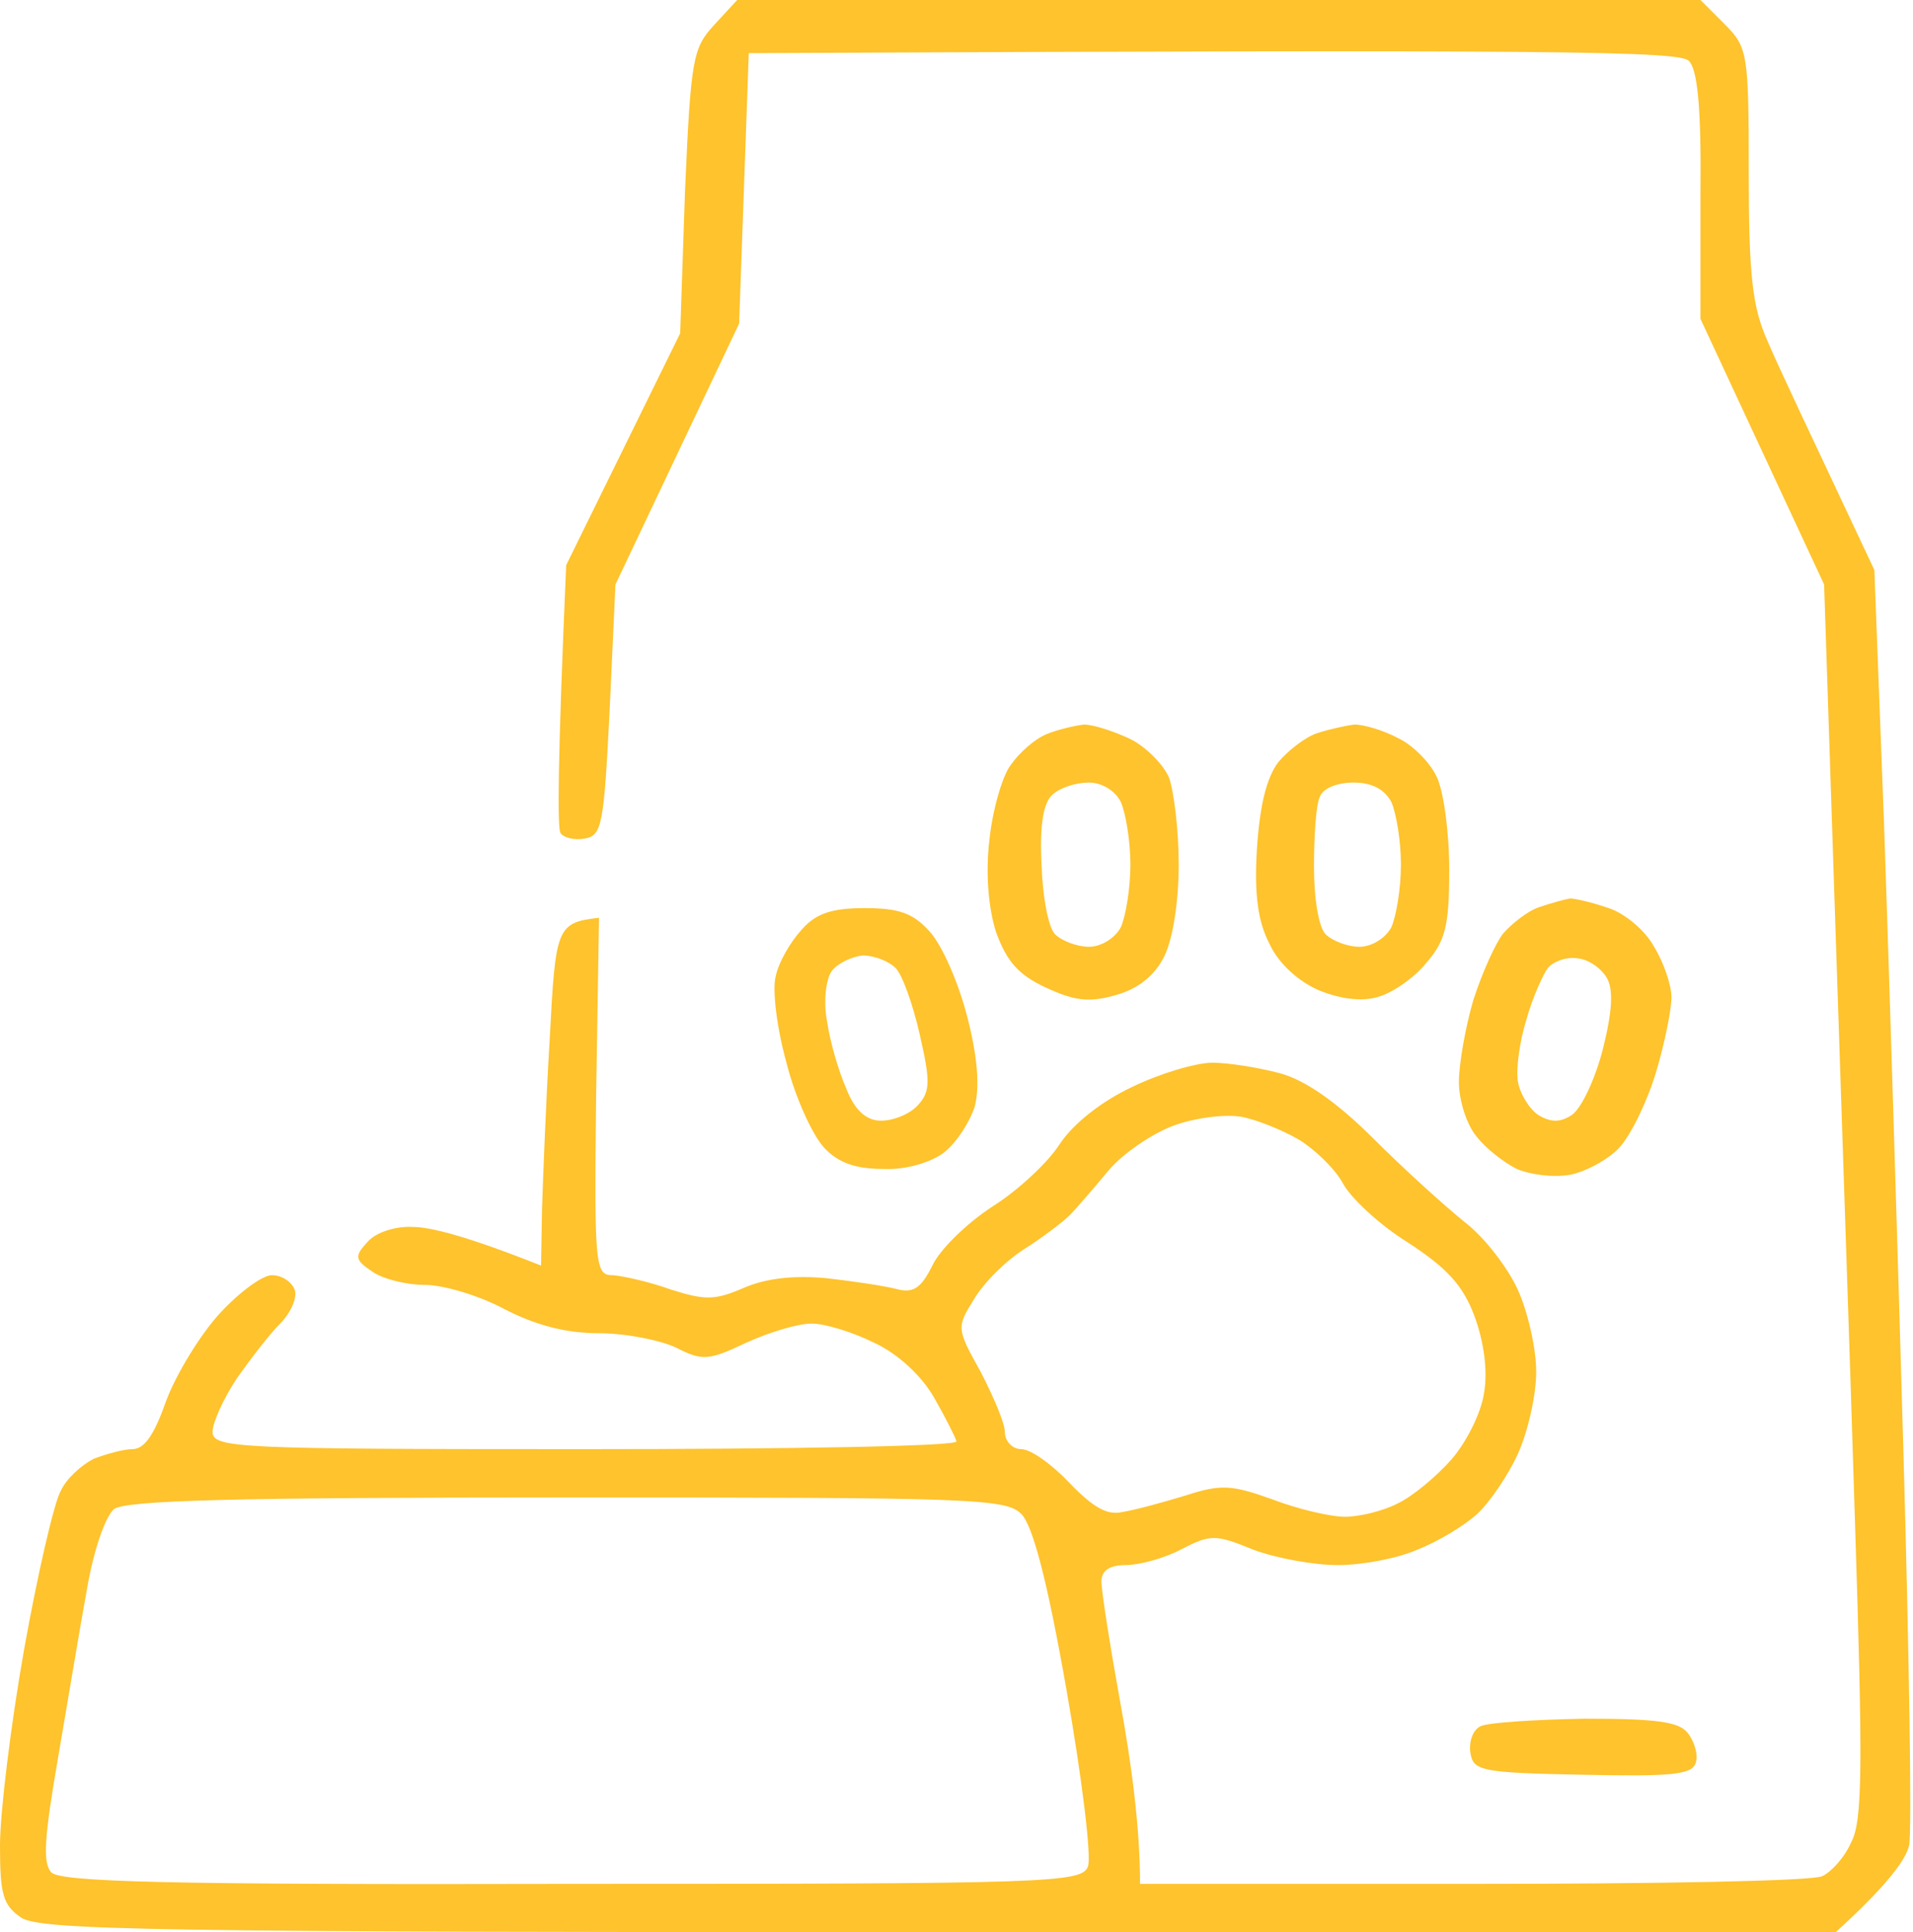 <svg version="1.2" xmlns="http://www.w3.org/2000/svg" viewBox="0 0 198 200" width="198" height="200">
	<title>-e-Food</title>
	<path style="fill: #FEC32D;" id="-e-Food" fill-rule="evenodd" class="s0" d="m76.3 0h99.7l2.5 2.5c2.4 2.4 2.5 3 2.5 15.5 0 10.6 0.4 13.8 1.9 17.2 1 2.4 4 8.7 11.1 23.8l1 26.2c0.5 14.5 1.4 43.6 2 64.8 0.6 21.2 0.9 39.6 0.6 41-0.3 1.4-2.1 4-7.6 9h-92.8c-81 0-93-0.2-95-1.5-1.9-1.3-2.2-2.4-2.2-7.5 0-3.3 1.1-12.4 2.5-20.3 1.4-7.8 3.1-15.2 3.8-16.4 0.6-1.3 2.2-2.7 3.4-3.3 1.3-0.5 3.1-1 4-1 1.3 0 2.3-1.6 3.5-5 1-2.7 3.5-6.8 5.5-9 2.1-2.3 4.6-4.1 5.5-4 1 0 2 0.7 2.3 1.5 0.3 0.8-0.4 2.4-1.5 3.5-1.1 1.1-3.1 3.7-4.5 5.7-1.4 2.1-2.5 4.6-2.5 5.5 0 1.7 2.5 1.8 38.5 1.8 21.2 0 38.5-0.3 38.5-0.8-0.1-0.4-1.1-2.4-2.3-4.5-1.3-2.3-3.8-4.6-6.2-5.7-2.2-1.1-5.1-2-6.5-2-1.4 0-4.4 0.9-6.8 2-3.8 1.8-4.5 1.9-7.2 0.5-1.7-0.8-5.3-1.5-8-1.5-3.4 0-6.5-0.8-9.8-2.5-2.6-1.4-6.3-2.5-8.2-2.5-1.9 0-4.4-0.6-5.5-1.4-1.8-1.2-1.8-1.6-0.5-3 0.8-1 2.9-1.7 4.7-1.6 1.8 0 5.5 0.9 13.3 4l0.1-5.8c0.1-3.1 0.4-11.1 0.8-17.7 0.6-11.5 0.7-12 5.1-12.5l-0.3 18.5c-0.2 17.9-0.1 18.5 1.8 18.5 1.1 0.1 3.8 0.7 6 1.5 3.5 1.1 4.5 1.1 7.5-0.2 2.3-1 5.2-1.3 8.5-1 2.7 0.3 6 0.8 7.2 1.1 1.8 0.5 2.6 0 3.8-2.4 0.8-1.7 3.6-4.4 6.2-6.1 2.7-1.7 5.8-4.6 7-6.5 1.4-2.1 4.3-4.4 7.5-5.9 2.9-1.4 6.6-2.5 8.3-2.5 1.6 0 4.8 0.5 7 1.1 2.6 0.7 5.9 3 9.7 6.8 3.1 3.1 7.3 6.9 9.4 8.6 2.1 1.6 4.5 4.8 5.5 7 1 2.2 1.9 6 1.9 8.5 0 2.5-0.9 6.3-1.9 8.5-1 2.2-2.9 5-4.2 6.2-1.3 1.2-4.1 2.9-6.2 3.7-2 0.9-5.7 1.6-8.2 1.6-2.5 0-6.4-0.7-8.8-1.6-3.9-1.6-4.4-1.6-7.5 0-1.7 0.9-4.3 1.6-5.7 1.6-1.7 0-2.5 0.6-2.5 1.7 0 1 0.9 6.7 2 12.8 1.1 6 2 12.7 2 18.5h34.5c19 0 35.2-0.3 36.1-0.8 0.9-0.4 2.3-1.9 3-3.5 1.2-2.2 1.2-8 0.4-33-0.5-16.6-1.5-45.3-3.2-97.2l-12.8-27.5v-12.8c0.1-9.1-0.3-13-1.2-13.9-1-1-12.5-1.2-97.3-0.8l-1 28-12.8 27-0.6 13c-0.6 12-0.8 13-2.6 13.3-1.1 0.2-2.2-0.1-2.5-0.6-0.3-0.6-0.3-7 0.6-27.7l11.8-24 0.5-14.7c0.6-13.7 0.8-14.8 3-17.2zm38.4 121.2c-1.5 1.8-3.3 3.9-4 4.6-0.7 0.7-2.8 2.3-4.7 3.5-1.9 1.2-4.2 3.5-5.2 5.2-1.8 2.9-1.8 3 0.7 7.5 1.3 2.5 2.5 5.3 2.5 6.2 0 1 0.8 1.8 1.7 1.8 1 0 3.2 1.6 5 3.5 2.4 2.5 3.9 3.4 5.5 3 1.3-0.2 4.2-1 6.5-1.7 3.7-1.2 4.8-1.1 9 0.4 2.6 1 6 1.8 7.5 1.8 1.5 0 4-0.6 5.5-1.4 1.5-0.7 4-2.8 5.5-4.5 1.5-1.7 3.1-4.8 3.4-6.9 0.4-2.3 0-5.3-1-8-1.2-3.2-2.9-5-6.9-7.6-2.9-1.8-5.9-4.6-6.7-6.1-0.8-1.5-2.9-3.5-4.5-4.5-1.7-1-4.4-2.1-6-2.4-1.7-0.3-4.8 0.1-7 0.9-2.2 0.8-5.3 2.9-6.8 4.7zm-105.7 43.3c-0.7 3.8-2 11.7-3 17.5-1.4 8.1-1.6 10.8-0.7 11.8 0.9 1 12 1.3 53.9 1.2 49.3 0 52.8-0.1 53.4-1.8 0.4-0.9-0.6-9.1-2.2-18.2-2-11.4-3.5-17.1-4.7-18.3-1.6-1.6-5.2-1.7-47-1.7-34.7 0-45.6 0.3-46.9 1.2-0.9 0.8-2.1 4.2-2.8 8.3zm103.2-89.5c1 0 3.1 0.7 4.8 1.5 1.6 0.8 3.4 2.6 4 4 0.5 1.4 1 5.4 1 9 0 3.8-0.6 7.7-1.5 9.5q-1.5 3-5 4c-2.8 0.8-4.3 0.6-7.3-0.8-2.8-1.3-4-2.7-5.1-5.7-0.8-2.5-1.1-6.1-0.7-9.5 0.3-3 1.3-6.6 2.2-7.8 0.9-1.3 2.5-2.7 3.7-3.2 1.2-0.5 3-0.9 3.9-1zm-4.4 14.4c0.1 3.4 0.7 6.6 1.4 7.3 0.7 0.7 2.3 1.3 3.5 1.3 1.3 0 2.7-0.9 3.3-2 0.5-1.1 1-4 1-6.5 0-2.5-0.5-5.4-1-6.5-0.6-1.2-2-2-3.3-2-1.3 0-2.9 0.5-3.7 1.2-1 0.8-1.4 3.1-1.2 7.2zm32.4-14.4c1 0 3 0.6 4.5 1.4 1.5 0.7 3.3 2.5 4 4 0.7 1.4 1.3 5.7 1.3 9.6 0 5.9-0.4 7.4-2.4 9.7-1.2 1.5-3.5 3.1-5 3.5-1.7 0.5-3.9 0.2-6.1-0.7-2.1-0.9-4.2-2.8-5.1-4.8-1.2-2.3-1.6-5.1-1.3-9.9 0.3-4.5 1-7.3 2.2-8.9 1-1.2 2.8-2.6 4-3 1.2-0.4 3-0.8 3.9-0.9zm-4.2 14.7c0 3.4 0.5 6.3 1.2 7 0.7 0.7 2.3 1.3 3.5 1.3 1.3 0 2.7-0.9 3.3-2 0.5-1.1 1-4 1-6.5 0-2.5-0.5-5.4-1-6.5-0.7-1.3-2-2-3.9-2-1.7 0-3.2 0.6-3.5 1.5-0.4 0.8-0.6 4.1-0.6 7.2zm26.5 3.3c0.5 0 2.3 0.4 4 1 1.6 0.5 3.8 2.3 4.7 4 1 1.6 1.8 4 1.8 5.2 0 1.3-0.7 4.8-1.6 7.8-0.9 3-2.6 6.5-3.8 7.8-1.1 1.2-3.5 2.5-5.1 2.8-1.7 0.3-4.1 0-5.5-0.6-1.4-0.7-3.3-2.2-4.2-3.4-1-1.2-1.8-3.7-1.8-5.6 0-1.9 0.7-5.8 1.5-8.5 0.9-2.8 2.3-5.9 3.1-6.9 0.9-1 2.5-2.3 3.7-2.7 1.2-0.4 2.6-0.8 3.2-0.9zm-4.5 12.5c-0.7 2.2-1.1 5.1-0.9 6.4 0.2 1.3 1.2 2.9 2.1 3.5 1.3 0.8 2.3 0.8 3.5 0 1-0.7 2.4-3.7 3.2-6.8 1-4 1.1-6.2 0.4-7.4-0.6-1-1.9-1.9-3-2-1.1-0.2-2.5 0.3-3.1 1-0.5 0.7-1.6 3.1-2.2 5.3zm-68.5-11.5c3.5 0 5 0.5 6.7 2.4 1.3 1.4 3 5.3 3.9 8.8 1.1 4.2 1.3 7.3 0.8 9.3-0.5 1.6-1.9 3.8-3.2 4.8-1.3 1-3.9 1.8-6.2 1.7-2.9 0-4.7-0.6-6.2-2.2-1.2-1.3-3-5.2-3.9-8.8-1-3.6-1.5-7.6-1.1-9 0.3-1.4 1.5-3.5 2.7-4.8 1.5-1.7 3.2-2.2 6.5-2.2zm-3.9 11.7c0.3 2.1 1.2 5.2 2 7 0.9 2.3 2.1 3.3 3.6 3.3 1.3 0 3-0.7 3.8-1.6 1.3-1.4 1.3-2.5 0.2-7.3-0.7-3.1-1.8-6.2-2.5-6.9-0.7-0.7-2.2-1.3-3.4-1.3-1.1 0.1-2.6 0.8-3.2 1.6-0.6 0.8-0.9 3.1-0.5 5.2zm78.4 72.2c7.4 0 9.8 0.3 10.7 1.5 0.7 0.9 1.1 2.3 0.8 3.1-0.4 1.2-2.5 1.4-11.8 1.2-10.3-0.2-11.2-0.4-11.5-2.2-0.2-1.1 0.2-2.4 1-2.8 0.7-0.4 5.6-0.7 10.8-0.8z"/>
</svg>